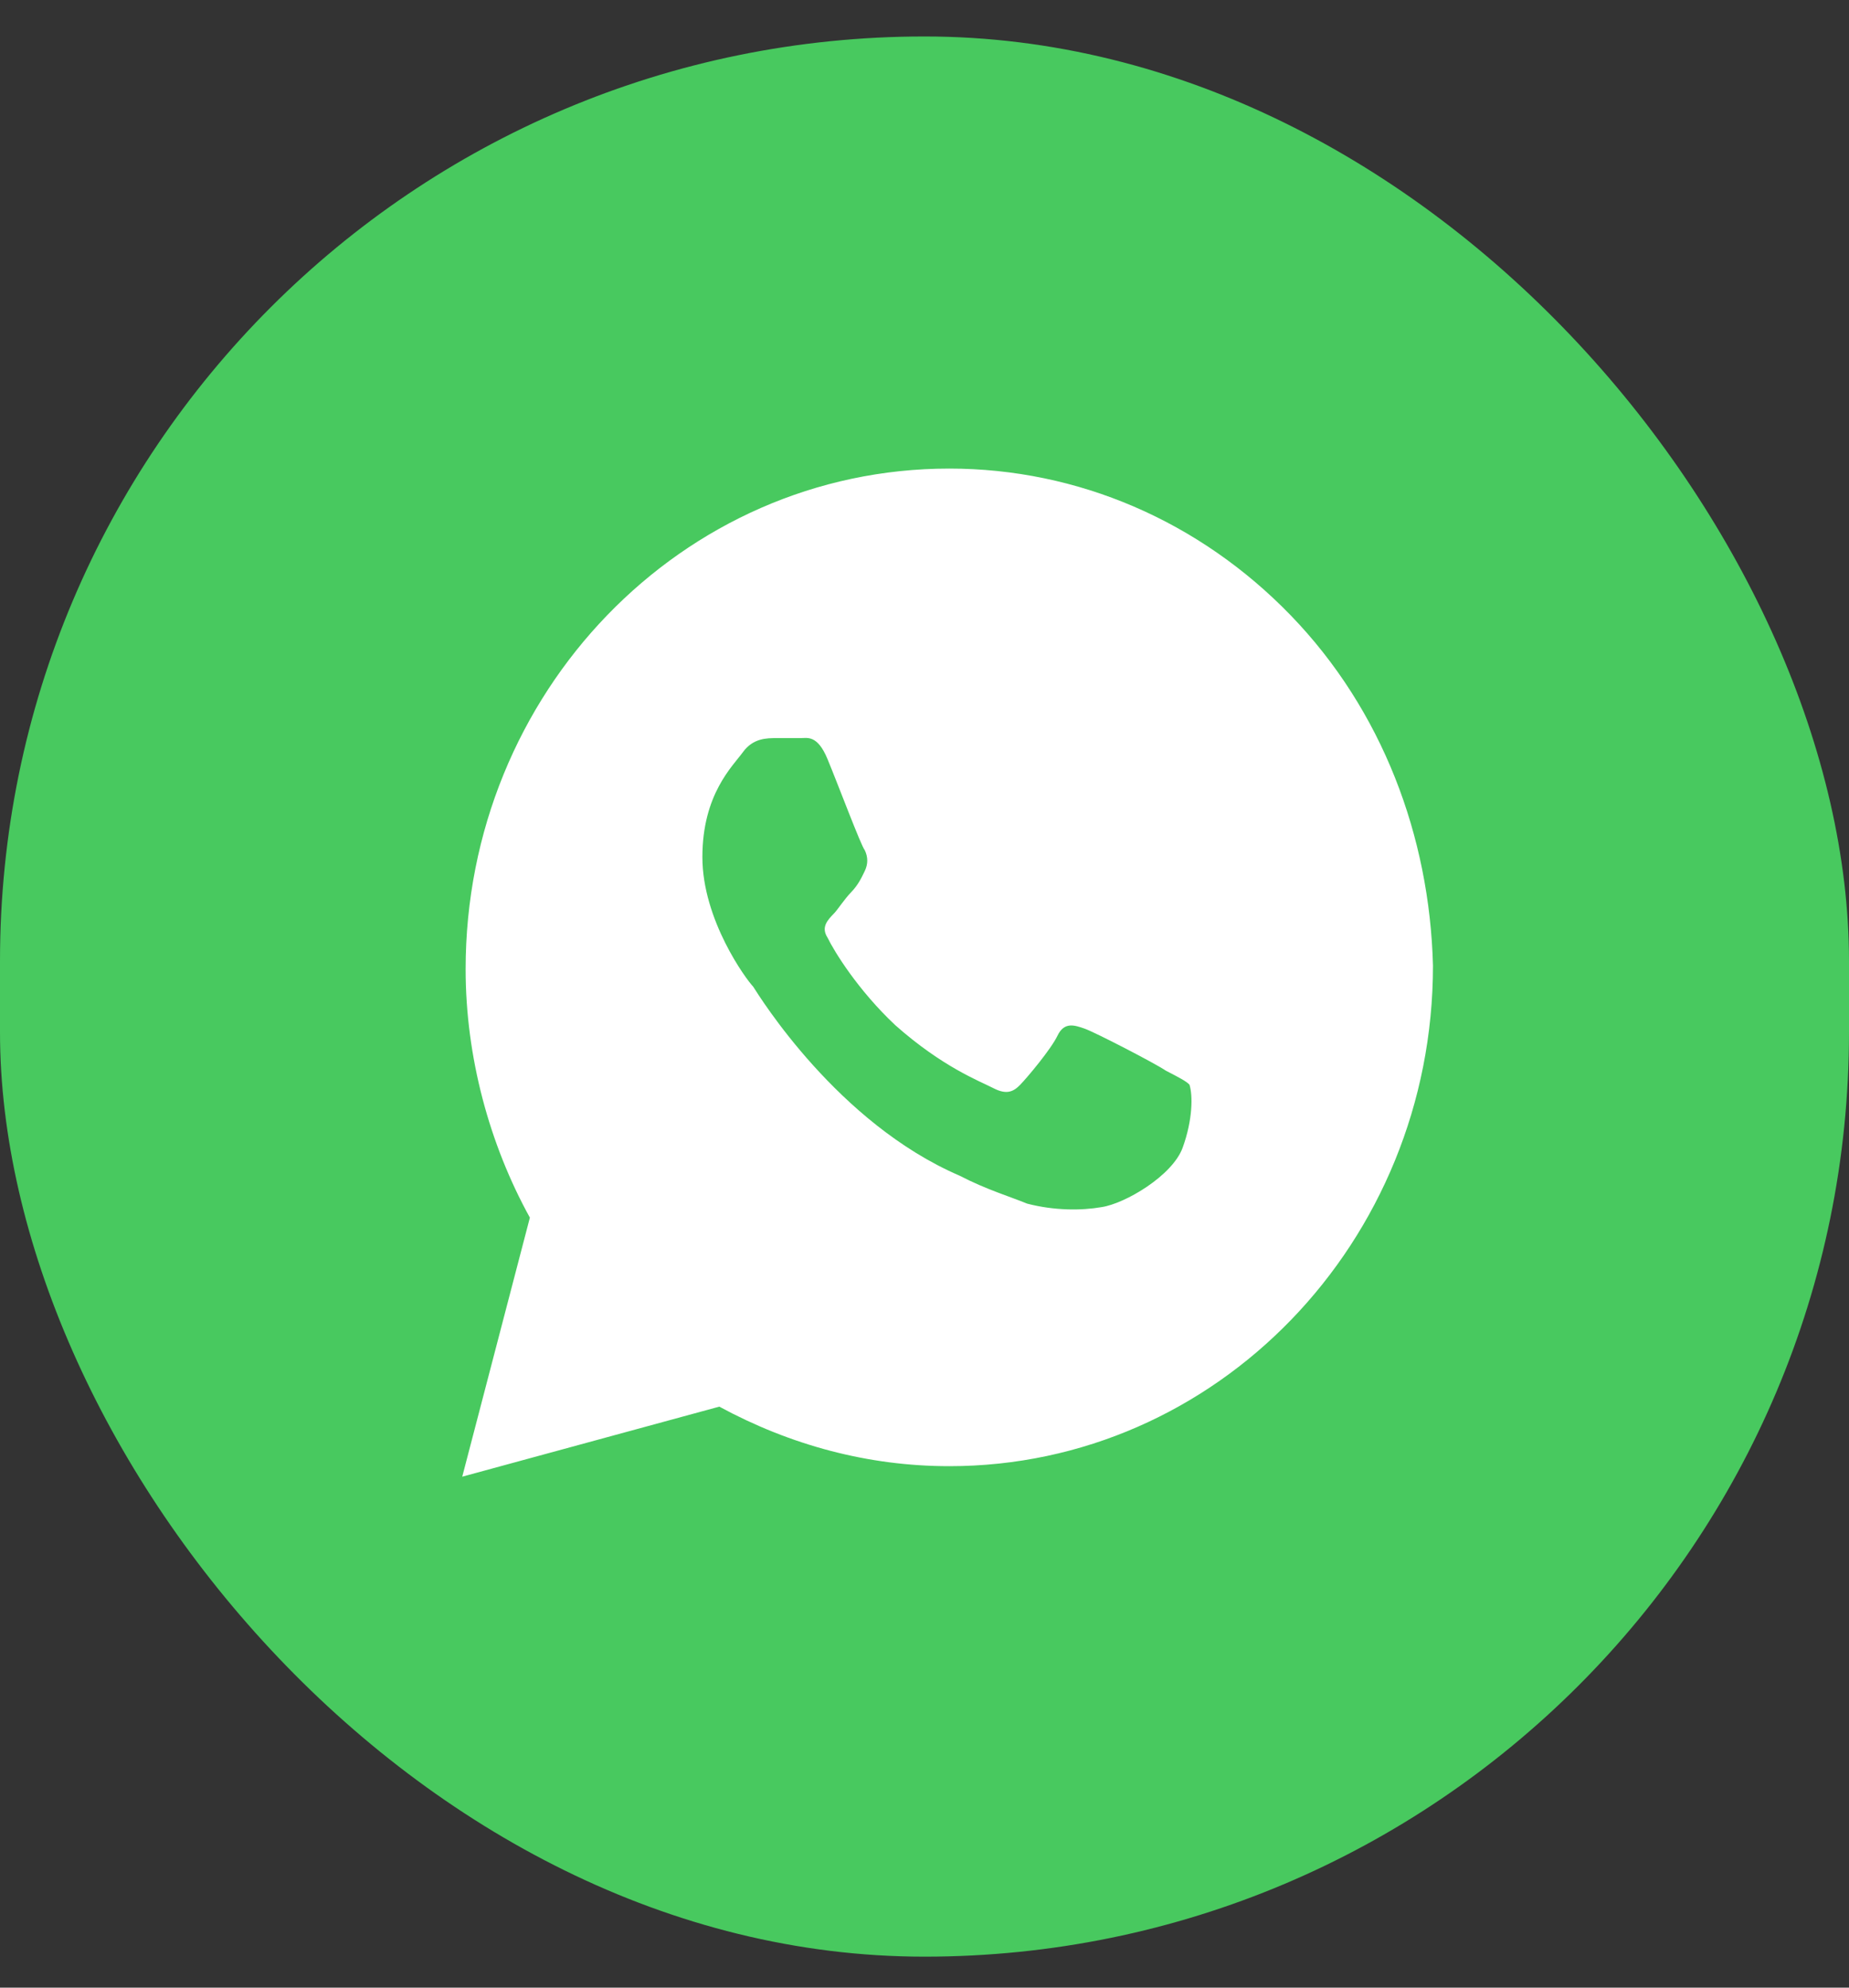 <svg width="40" height="43" viewBox="0 0 40 43" fill="none" xmlns="http://www.w3.org/2000/svg">
<rect x="0" y="0" width="40" height="43" fill="#333333" stroke="none"/>
<rect y="0.789" width="40" height="41.541" rx="20" fill="#48C95F"/>
<path d="M27.927 13.317C25.951 11.273 23.317 10.137 20.537 10.137C14.756 10.137 10.073 14.983 10.073 20.966C10.073 22.859 10.585 24.752 11.463 26.342L10 31.946L15.561 30.431C17.098 31.264 18.78 31.719 20.537 31.719C26.317 31.719 31 26.872 31 20.89C30.927 18.088 29.902 15.362 27.927 13.317ZM25.585 24.828C25.366 25.433 24.341 26.039 23.829 26.115C23.39 26.191 22.805 26.191 22.22 26.039C21.854 25.888 21.341 25.736 20.756 25.433C18.122 24.297 16.439 21.571 16.293 21.344C16.146 21.193 15.195 19.905 15.195 18.542C15.195 17.179 15.854 16.573 16.073 16.27C16.293 15.968 16.585 15.968 16.805 15.968C16.951 15.968 17.171 15.968 17.317 15.968C17.463 15.968 17.683 15.892 17.902 16.422C18.122 16.952 18.634 18.315 18.707 18.391C18.78 18.542 18.78 18.694 18.707 18.845C18.634 18.997 18.561 19.148 18.415 19.3C18.268 19.451 18.122 19.678 18.049 19.754C17.902 19.905 17.756 20.057 17.902 20.284C18.049 20.587 18.561 21.42 19.366 22.177C20.39 23.086 21.195 23.389 21.488 23.54C21.78 23.692 21.927 23.616 22.073 23.465C22.22 23.313 22.732 22.707 22.878 22.404C23.024 22.101 23.244 22.177 23.463 22.253C23.683 22.329 25 23.01 25.22 23.162C25.512 23.313 25.659 23.389 25.732 23.465C25.805 23.692 25.805 24.222 25.585 24.828Z" fill="white"/>
</svg>
